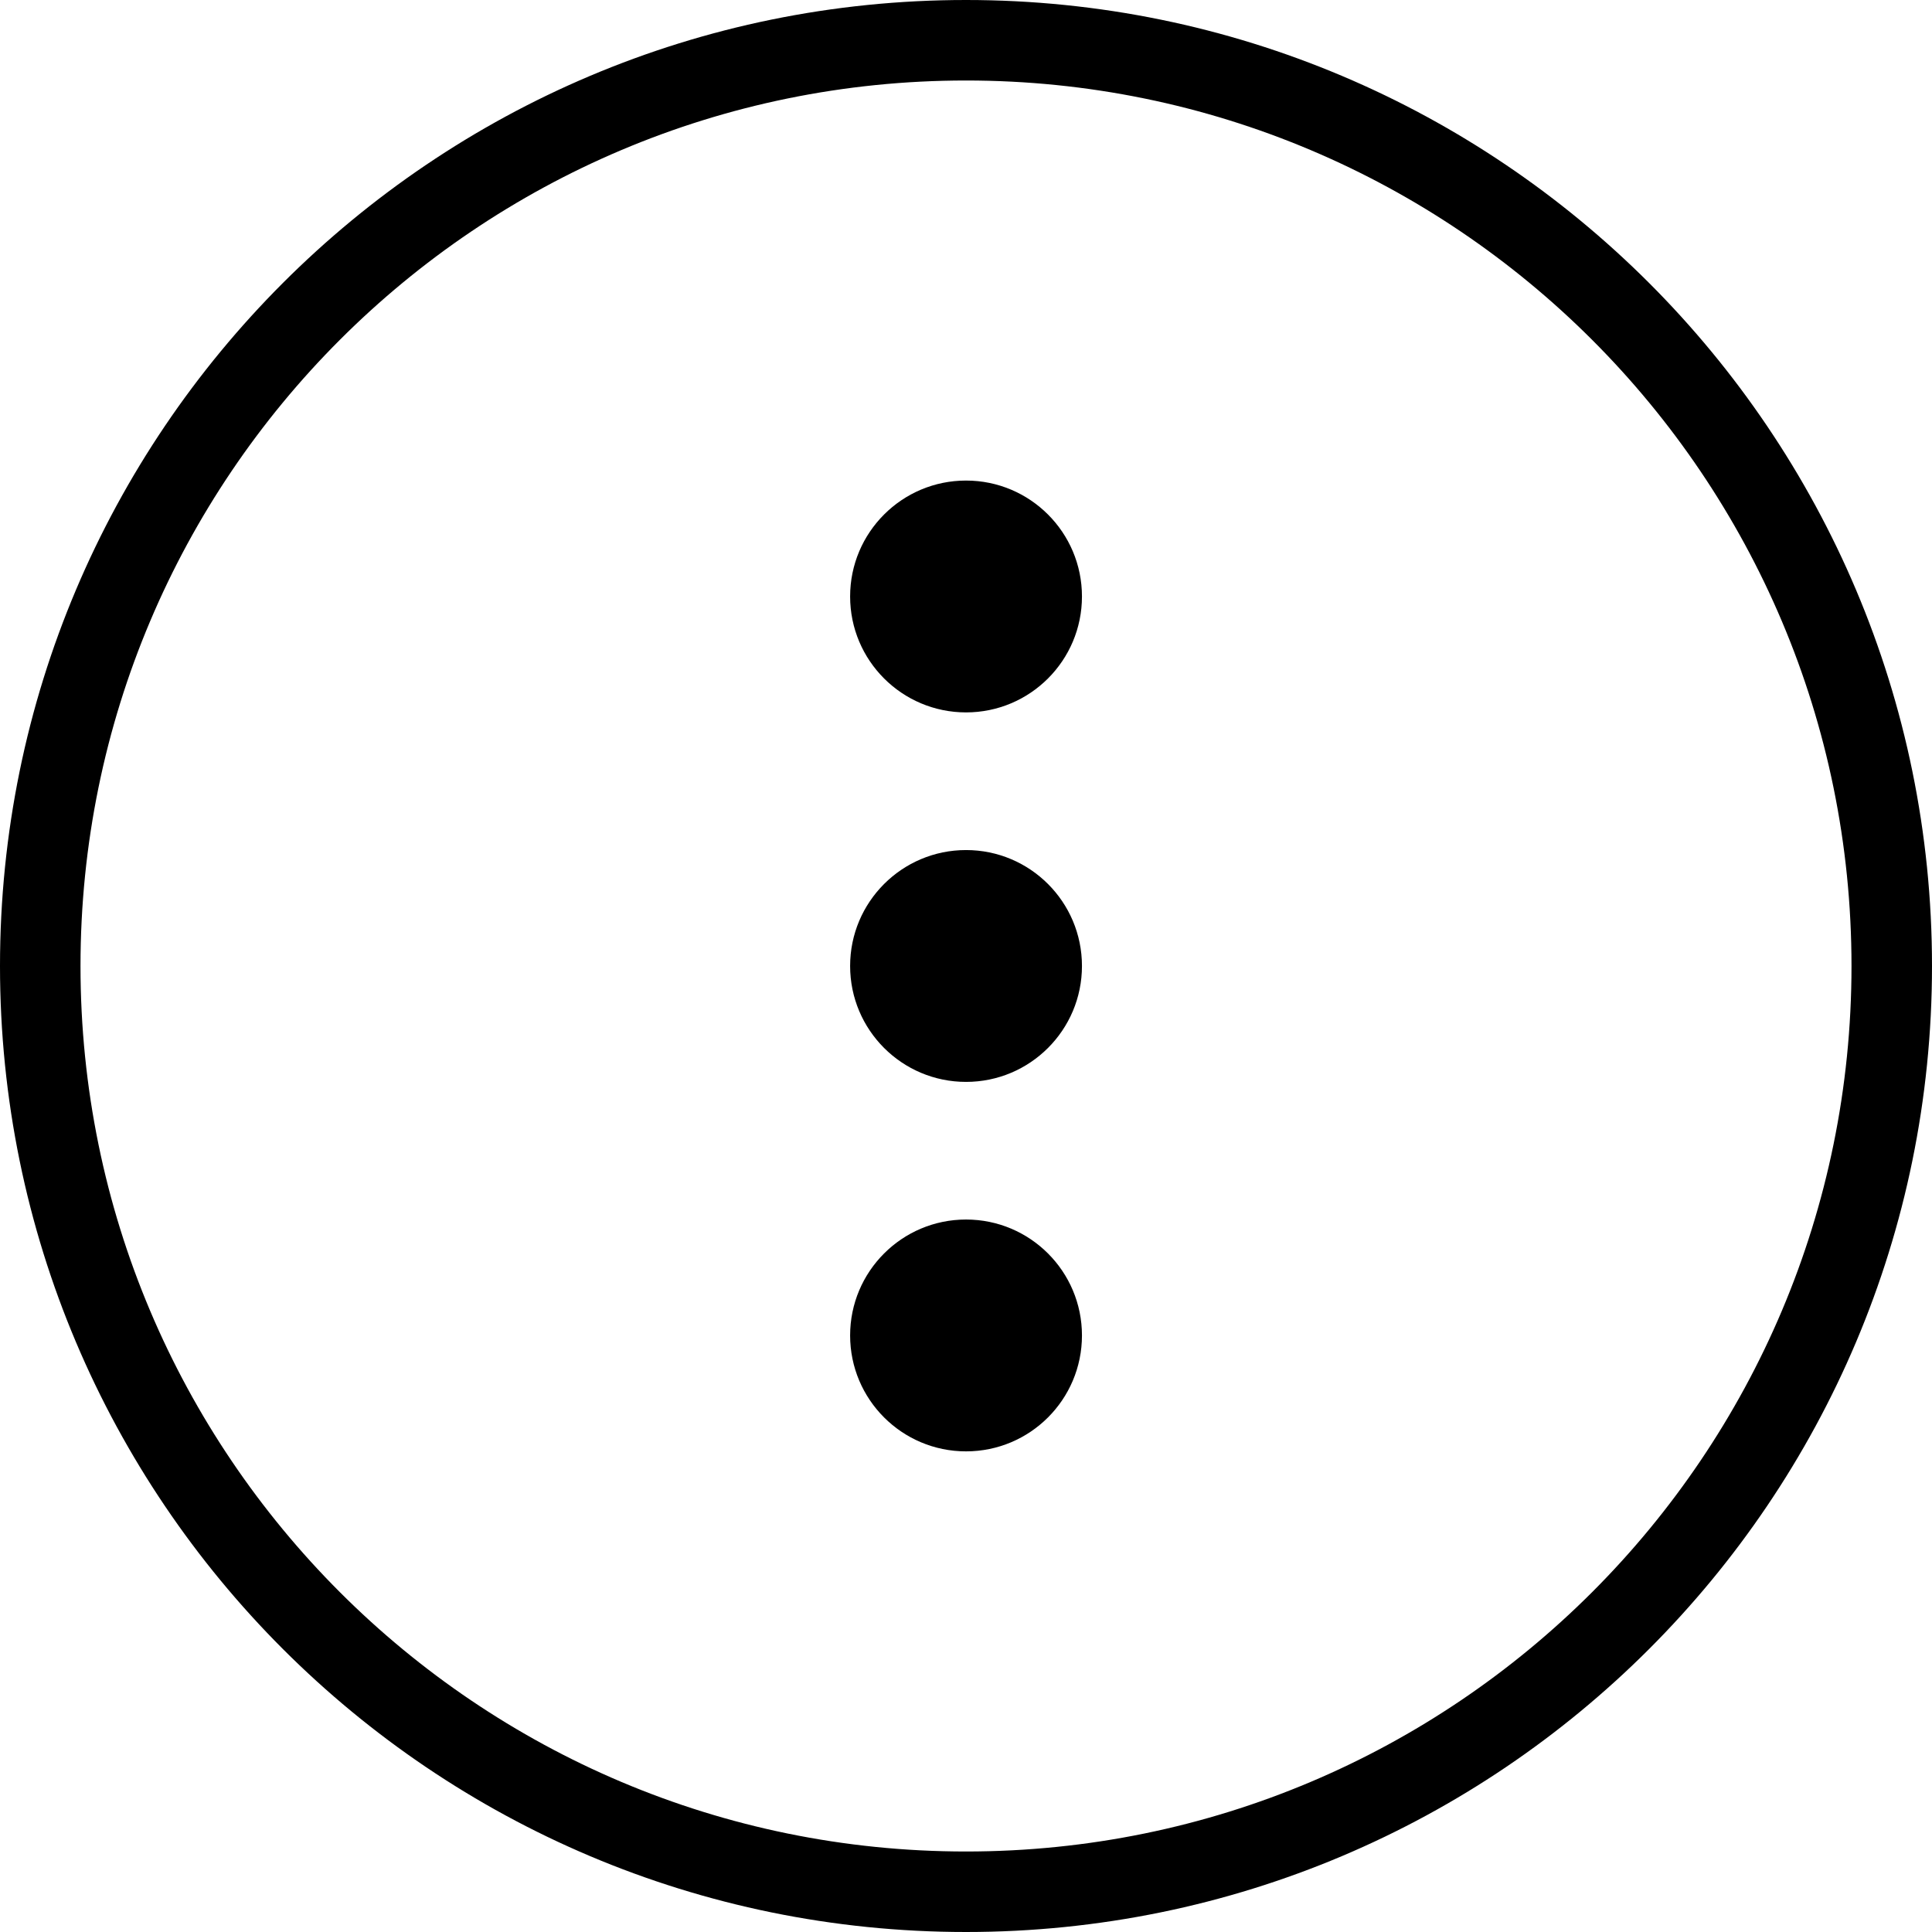 <!-- Generated by IcoMoon.io -->
<svg version="1.1" xmlns="http://www.w3.org/2000/svg" width="1024" height="1024" viewBox="0 0 1024 1024">
<title></title>
<g id="icomoon-ignore">
</g>
<path d="M512 981.333c-259.206 0-469.333-210.129-469.333-469.333 0-259.206 210.128-469.333 469.333-469.333 259.204 0 469.333 210.128 469.333 469.333s-210.129 469.333-469.333 469.333zM512 1024c282.769 0 512-229.231 512-512s-229.231-512-512-512c-282.77 0-512 229.23-512 512s229.23 512 512 512z"></path>
<path d="M512.021 573.427c33.933 0 61.44-27.507 61.44-61.44s-27.507-61.44-61.44-61.44c-33.929 0-61.44 27.507-61.44 61.44s27.511 61.44 61.44 61.44z"></path>
<path d="M512.021 769.254c33.933 0 61.44-27.507 61.44-61.44s-27.507-61.44-61.44-61.44c-33.929 0-61.44 27.507-61.44 61.44s27.511 61.44 61.44 61.44z"></path>
<path d="M512.021 377.588c33.933 0 61.44-27.508 61.44-61.44s-27.507-61.44-61.44-61.44c-33.929 0-61.44 27.508-61.44 61.44s27.511 61.44 61.44 61.44z"></path>
</svg>
